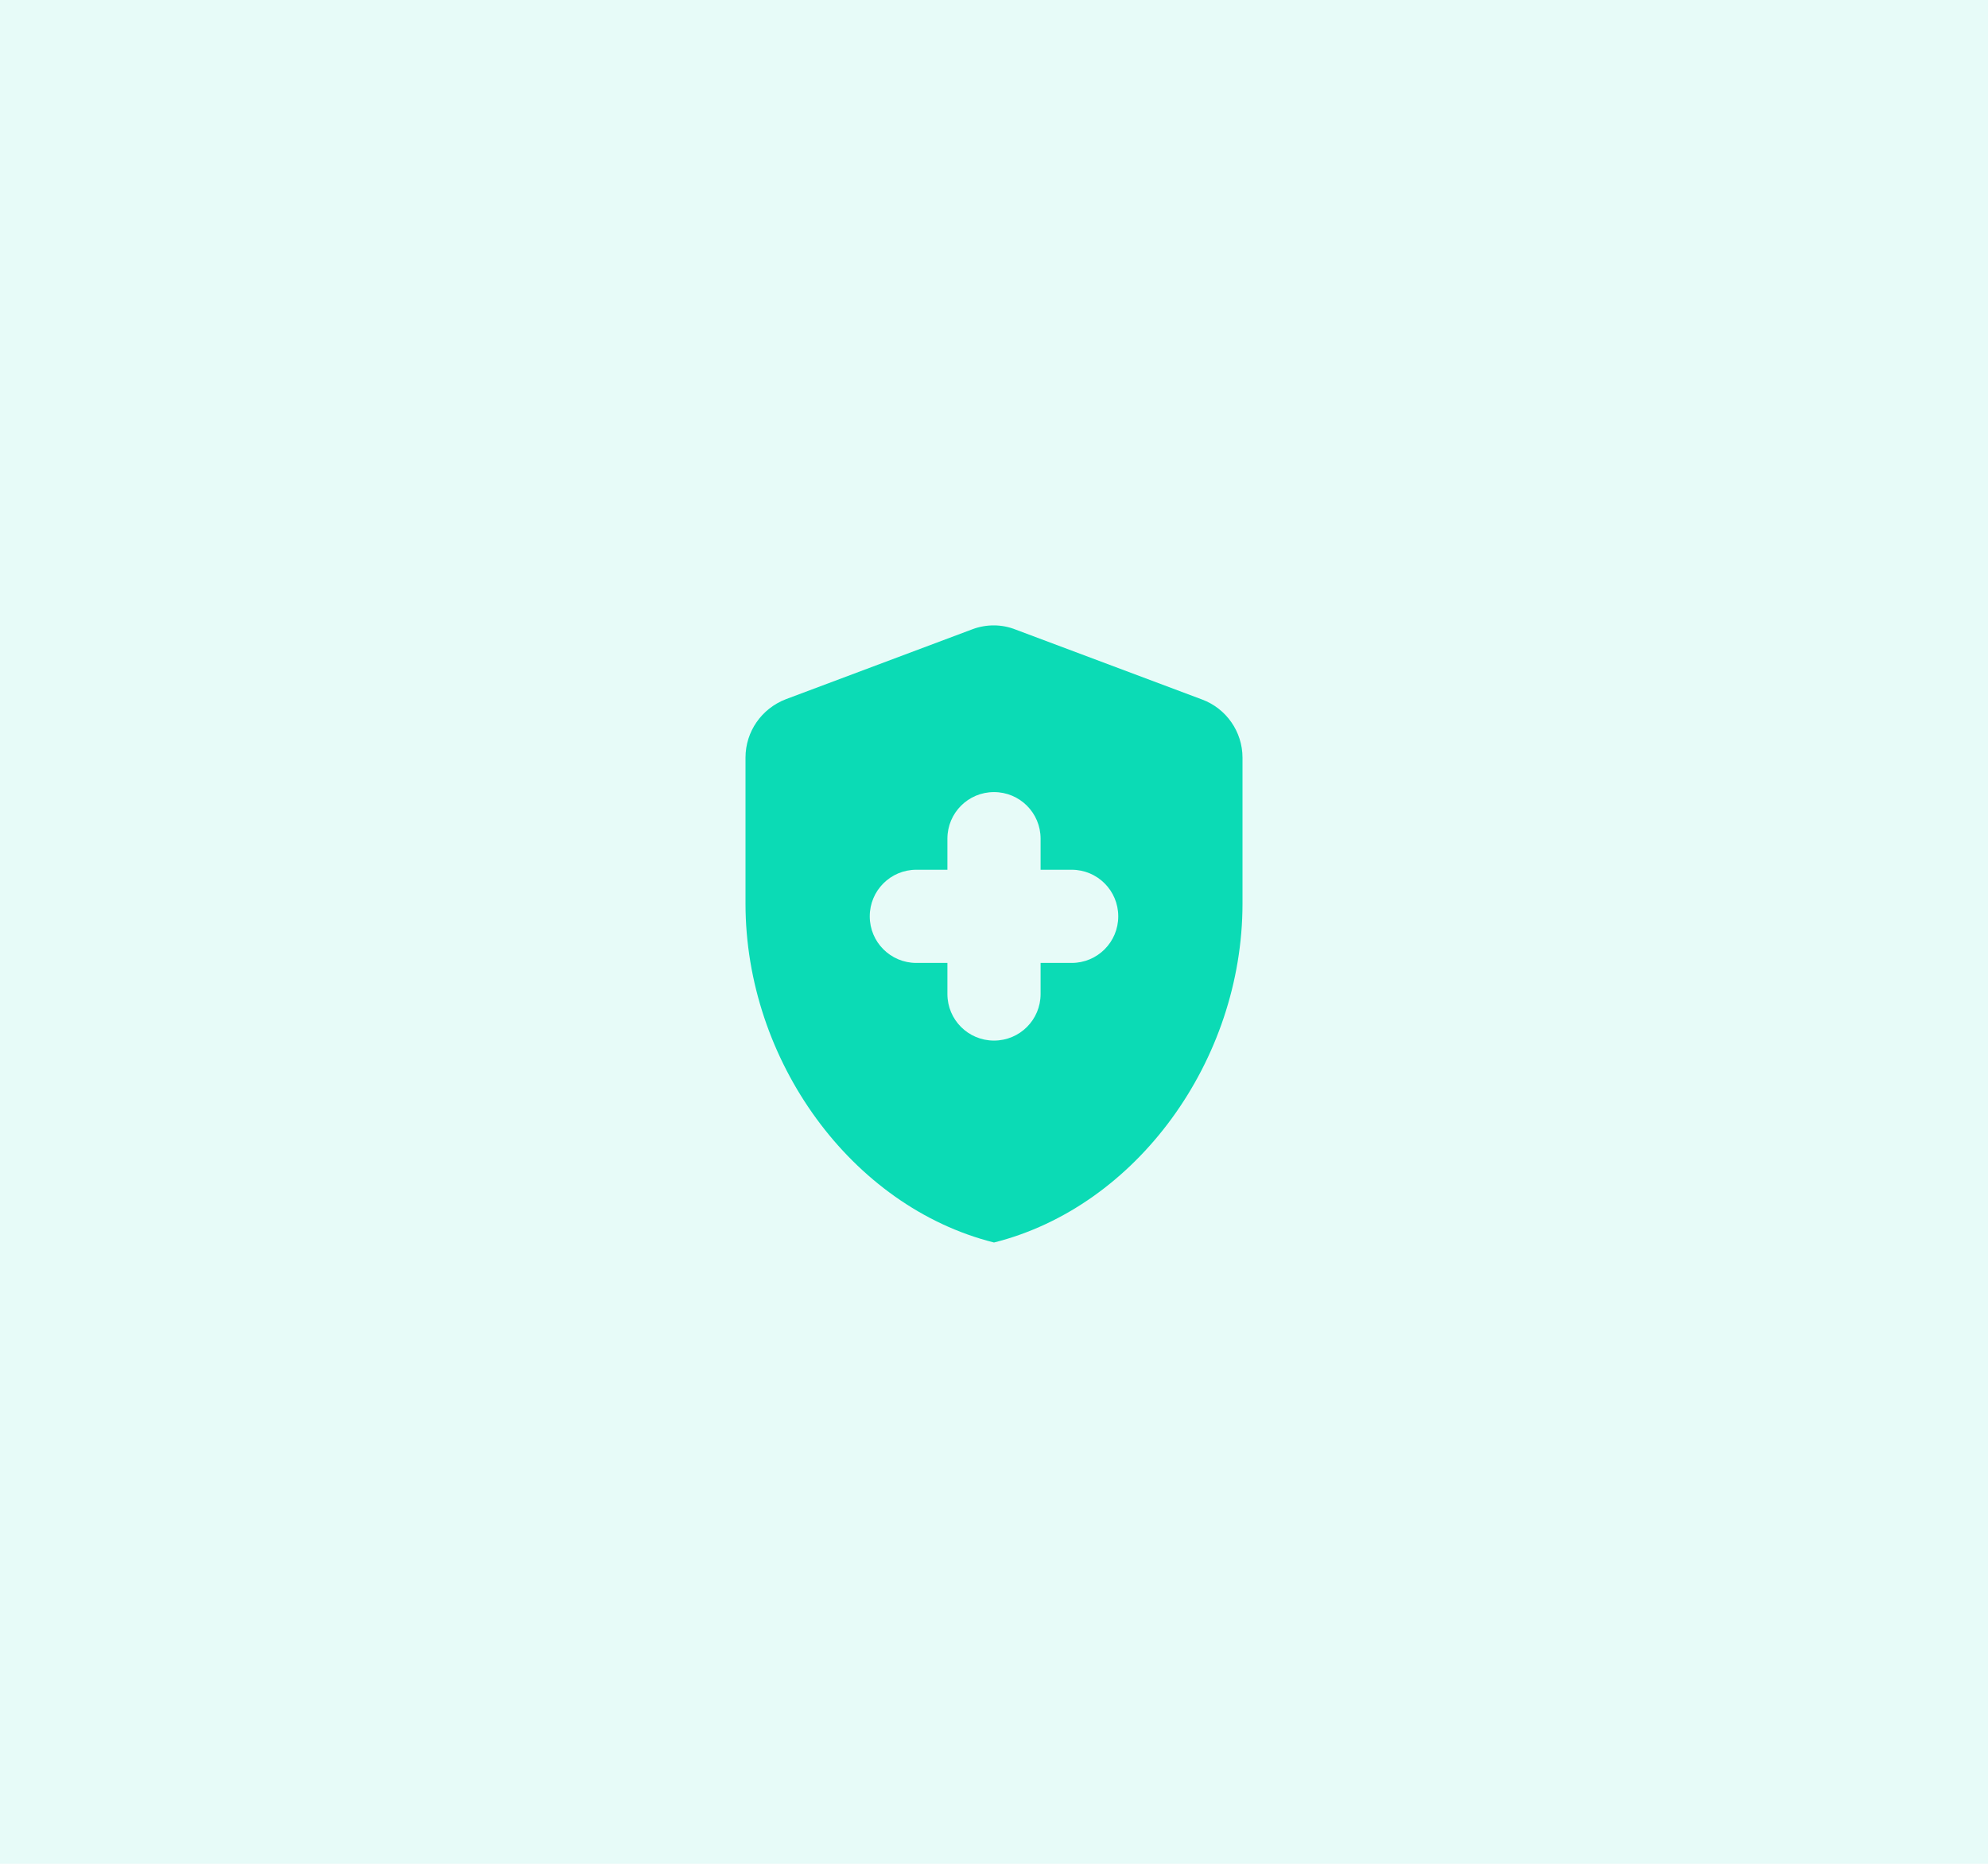 <svg width="128" height="120" viewBox="0 0 128 120" fill="none" xmlns="http://www.w3.org/2000/svg">
<rect width="128" height="120" fill="#0BDBB5" fill-opacity="0.1"/>
<path d="M61 61.998H59C57.34 61.998 56 60.658 56 58.998C56 57.338 57.34 55.998 59 55.998H61V53.998C61 52.338 62.34 50.998 64 50.998C65.66 50.998 67 52.338 67 53.998V55.998H69C70.66 55.998 72 57.338 72 58.998C72 60.658 70.66 61.998 69 61.998H67V63.998C67 65.658 65.66 66.998 64 66.998C62.34 66.998 61 65.658 61 63.998V61.998ZM62.6 40.518L50.6 45.018C49.04 45.618 48 47.098 48 48.778V58.178C48 68.278 54.82 77.698 64 79.998C73.18 77.698 80 68.278 80 58.178V48.778C80 47.118 78.96 45.618 77.4 45.038L65.4 40.538C64.5 40.178 63.5 40.178 62.6 40.518Z" fill="#0BDBB5"/>
</svg>

